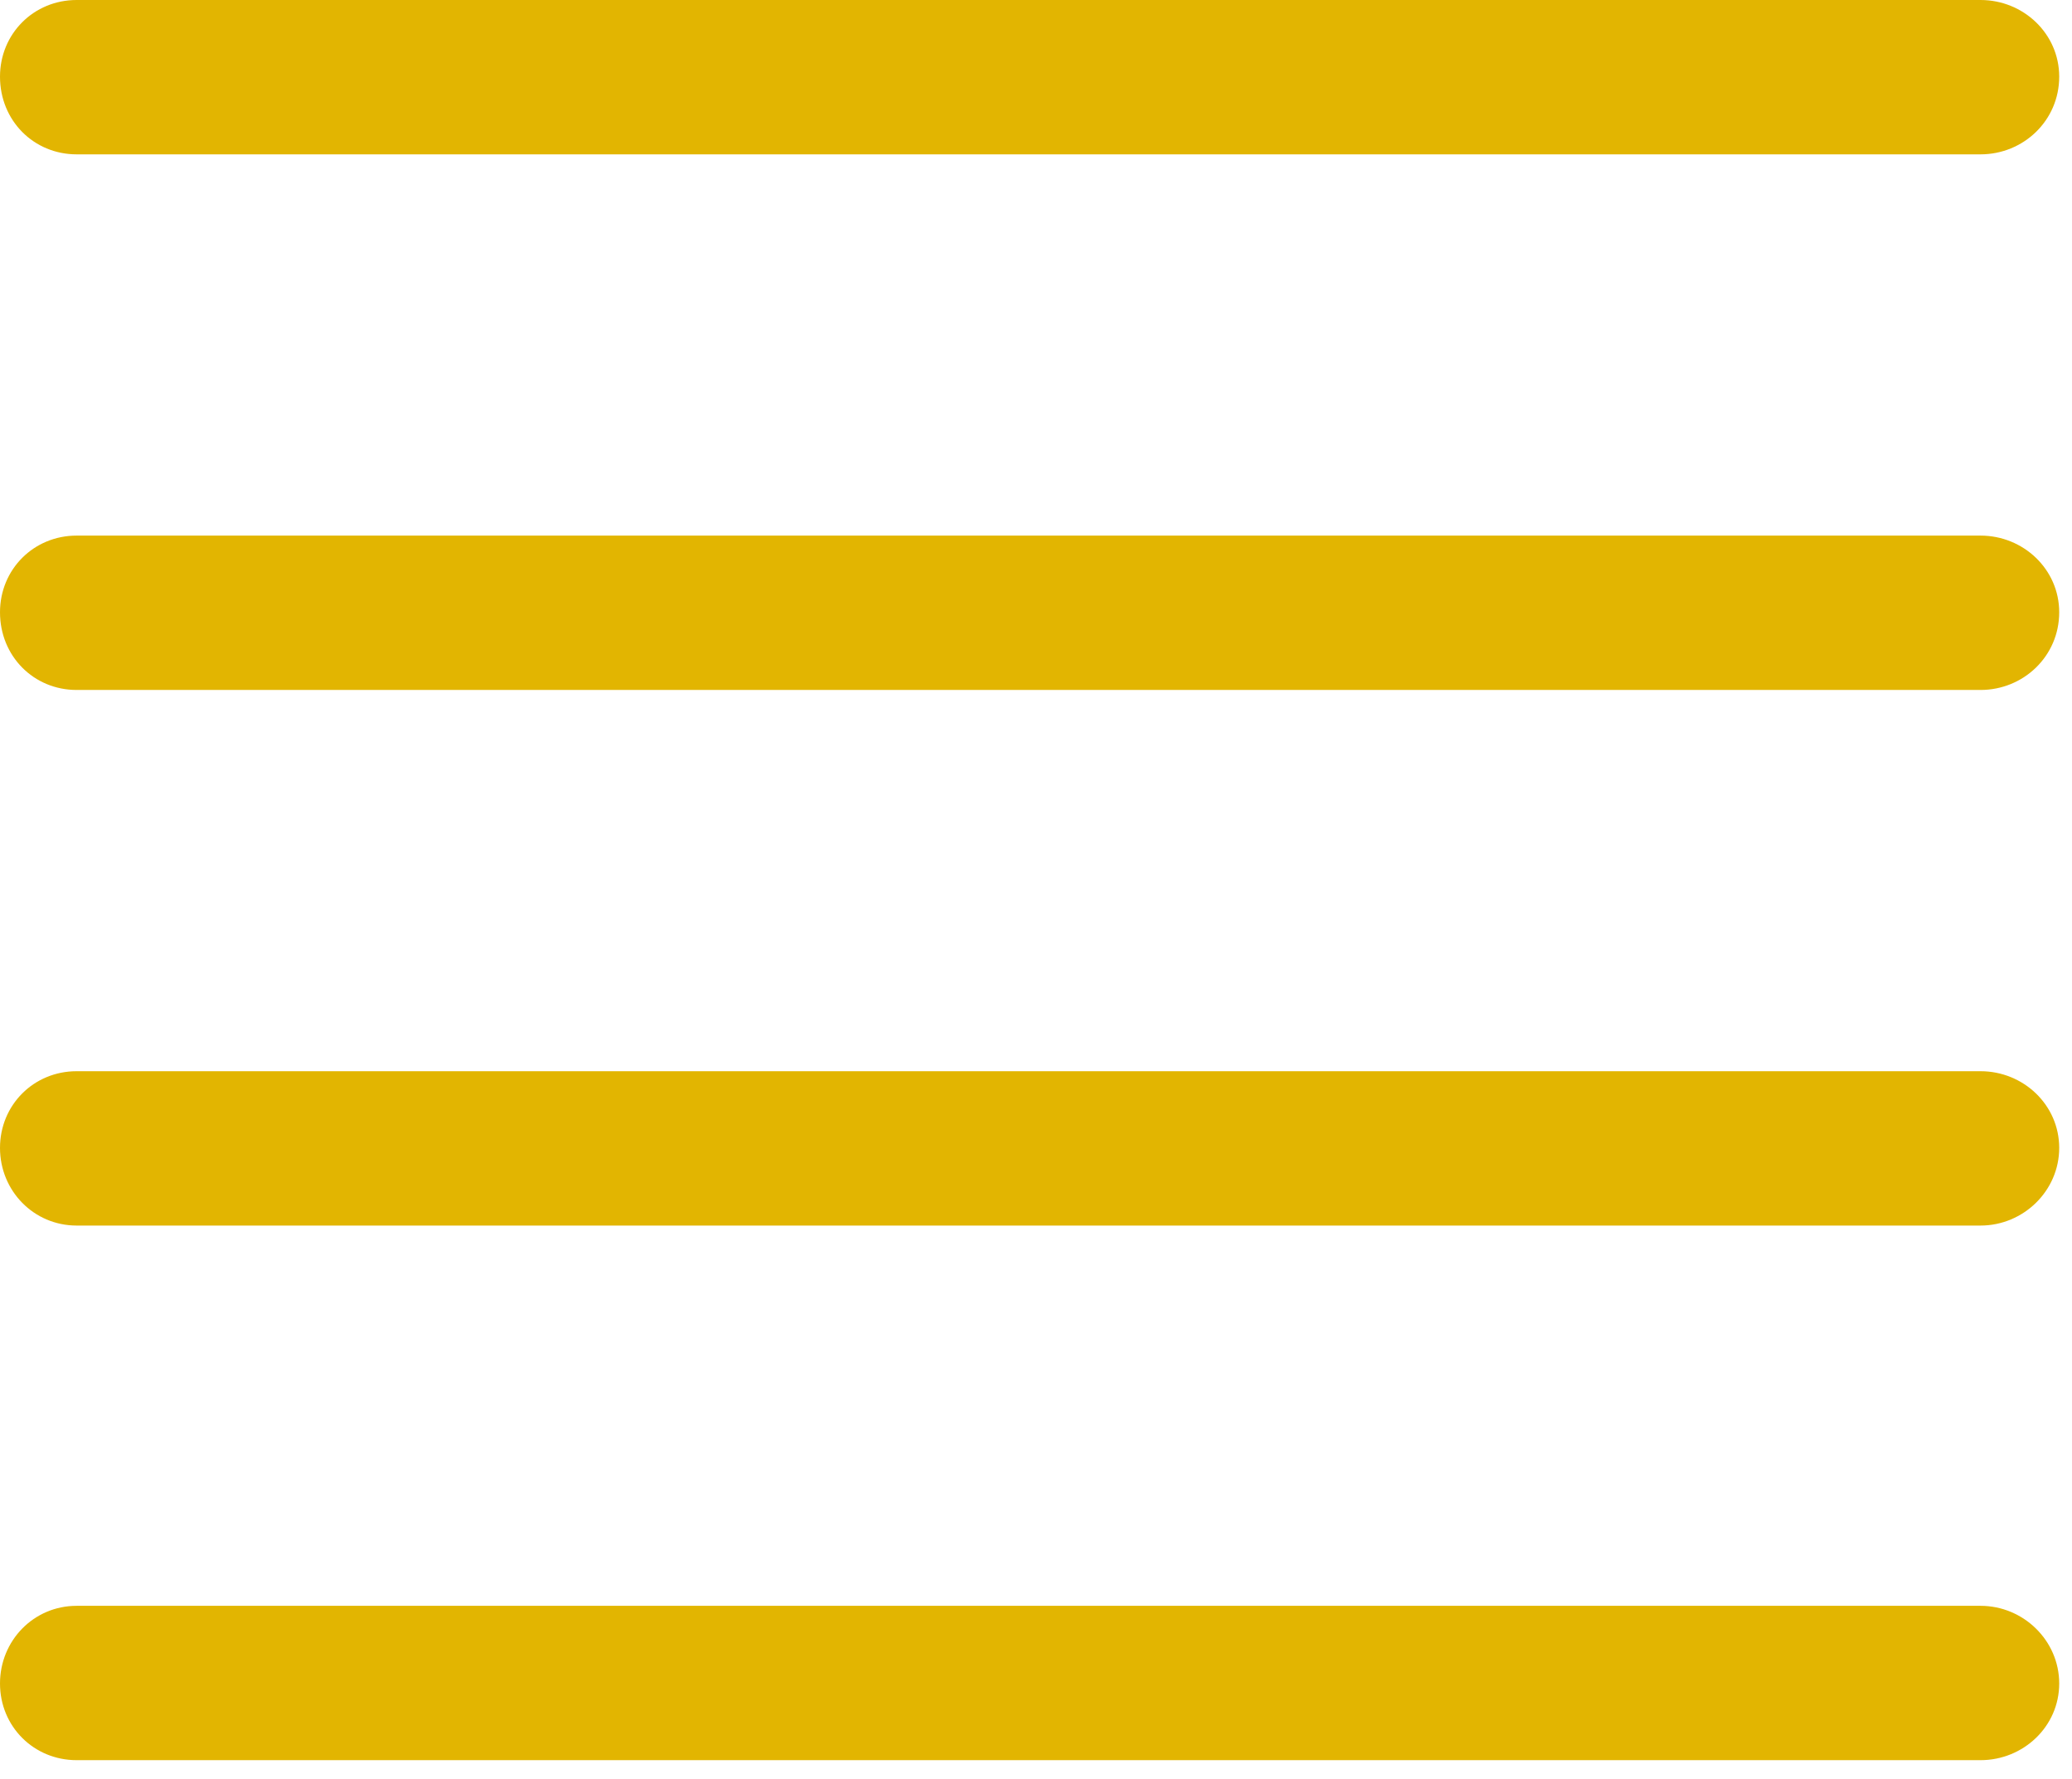 <?xml version="1.0" encoding="UTF-8" standalone="no"?>
<!DOCTYPE svg PUBLIC "-//W3C//DTD SVG 1.1//EN" "http://www.w3.org/Graphics/SVG/1.1/DTD/svg11.dtd">
<svg width="100%" height="100%" viewBox="0 0 99 85" version="1.1" xmlns="http://www.w3.org/2000/svg" xmlns:xlink="http://www.w3.org/1999/xlink" xml:space="preserve" xmlns:serif="http://www.serif.com/" style="fill-rule:evenodd;clip-rule:evenodd;stroke-linejoin:round;stroke-miterlimit:2;">
    <g id="Regular-M" transform="matrix(1,0,0,1,-12.451,77.441)">
        <path d="M16.113,-70.068L107.08,-70.068C109.131,-70.068 110.84,-71.68 110.84,-73.779C110.84,-75.83 109.131,-77.441 107.08,-77.441L16.113,-77.441C14.063,-77.441 12.451,-75.83 12.451,-73.779C12.451,-71.68 14.063,-70.068 16.113,-70.068ZM16.113,-44.482L107.08,-44.482C109.131,-44.482 110.84,-46.094 110.84,-48.193C110.84,-50.244 109.131,-51.856 107.08,-51.856L16.113,-51.856C14.063,-51.856 12.451,-50.244 12.451,-48.193C12.451,-46.094 14.063,-44.482 16.113,-44.482ZM16.113,-18.897L107.08,-18.897C109.131,-18.897 110.84,-20.557 110.84,-22.607C110.84,-24.658 109.131,-26.27 107.08,-26.27L16.113,-26.27C14.063,-26.27 12.451,-24.658 12.451,-22.607C12.451,-20.557 14.063,-18.897 16.113,-18.897ZM16.113,6.641L107.08,6.641C109.131,6.641 110.84,5.029 110.84,2.979C110.84,0.928 109.131,-0.732 107.08,-0.732L16.113,-0.732C14.063,-0.732 12.451,0.928 12.451,2.979C12.451,5.029 14.063,6.641 16.113,6.641Z" style="fill:rgb(226,181,1);fill-rule:nonzero;"/>
    </g>
</svg>
